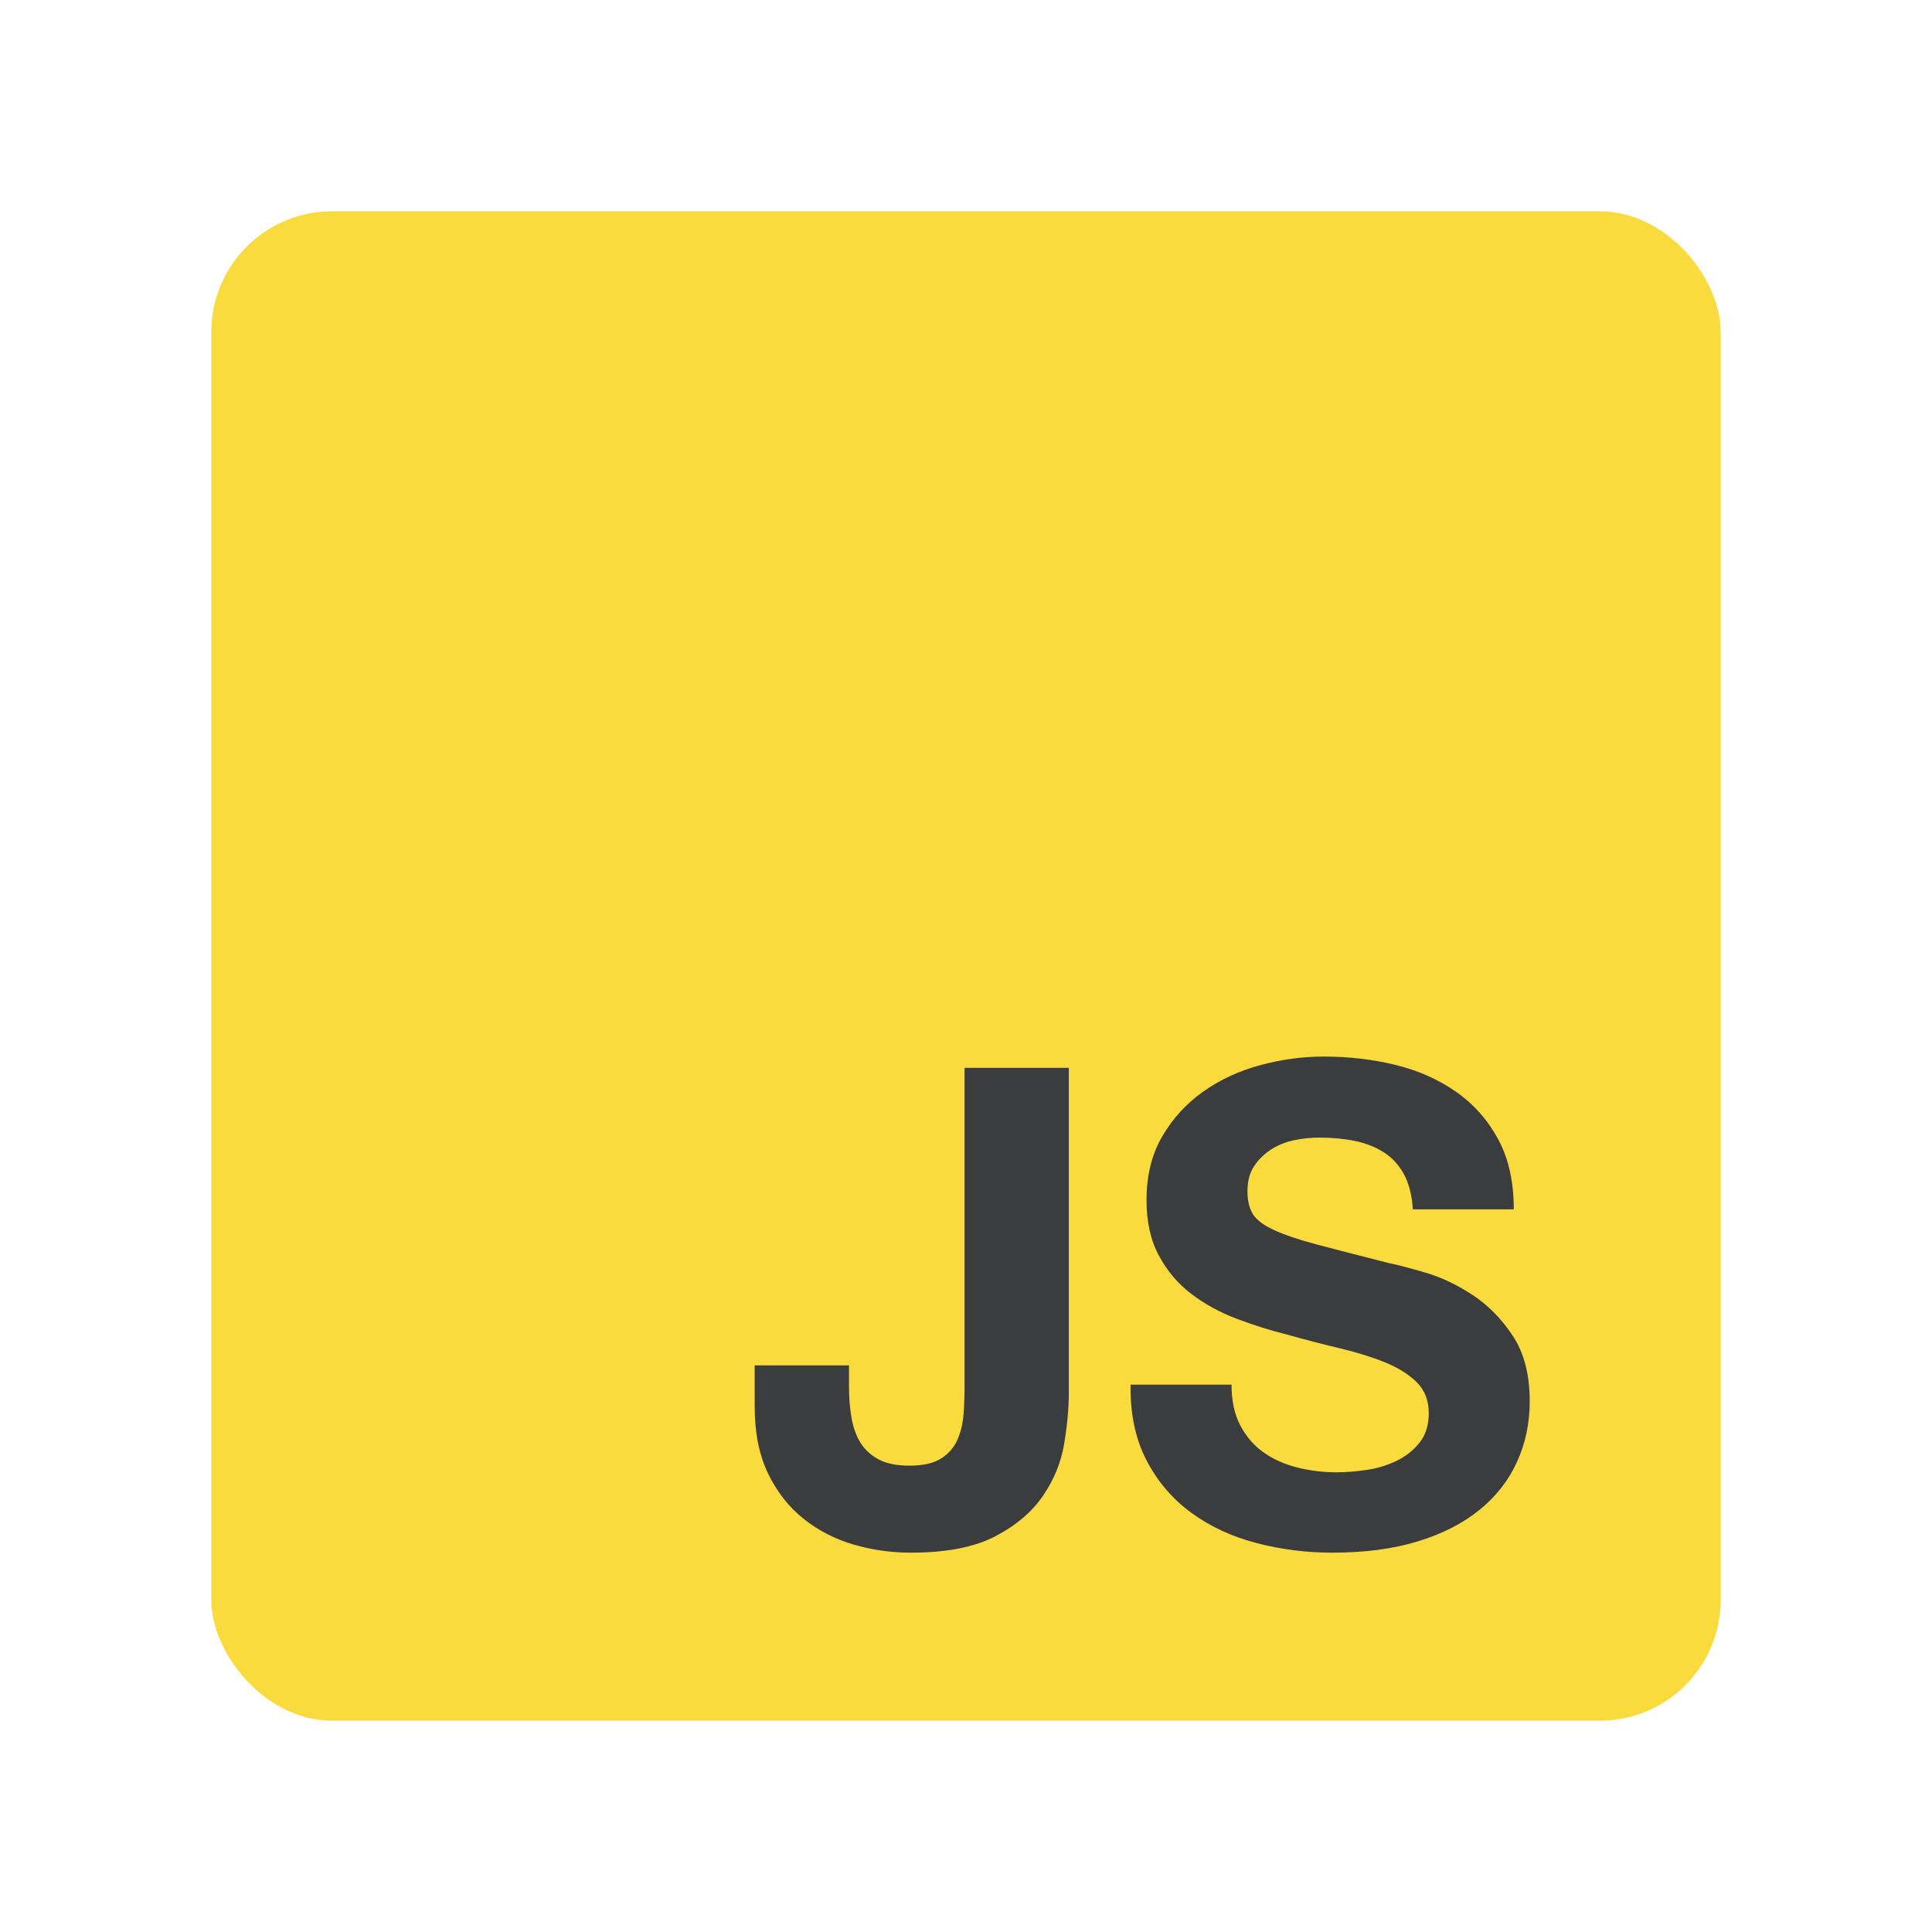 <?xml version="1.0" encoding="UTF-8" standalone="no"?>
<svg width="64px" height="64px" viewBox="0 0 64 64" version="1.1" xmlns="http://www.w3.org/2000/svg" xmlns:xlink="http://www.w3.org/1999/xlink">
    <!-- Generator: Sketch 3.6.1 (26313) - http://www.bohemiancoding.com/sketch -->
    <title>icons/skills/id-248</title>
    <desc>Created with Sketch.</desc>
    <defs></defs>
    <g id="Languages" stroke="none" stroke-width="1" fill="none" fill-rule="evenodd">
        <g id="icons/skills/id-248">
            <rect id="Rectangle-12" fill="#F9DB3D" x="7" y="7" width="50" height="50" rx="4"></rect>
            <path d="M35.406,46.132 L35.406,35.374 L31.952,35.374 L31.952,45.978 C31.952,46.257 31.941,46.546 31.919,46.847 C31.897,47.148 31.831,47.426 31.721,47.683 C31.611,47.94 31.431,48.149 31.182,48.31 C30.933,48.471 30.581,48.552 30.126,48.552 C29.715,48.552 29.382,48.486 29.125,48.354 C28.868,48.222 28.667,48.042 28.52,47.815 C28.373,47.588 28.271,47.313 28.212,46.99 C28.153,46.667 28.124,46.315 28.124,45.934 L28.124,45.23 L25,45.23 L25,46.594 C25,47.459 25.147,48.196 25.44,48.805 C25.733,49.414 26.122,49.912 26.606,50.301 C27.09,50.69 27.64,50.976 28.256,51.159 C28.872,51.342 29.51,51.434 30.17,51.434 C31.343,51.434 32.275,51.254 32.964,50.895 C33.653,50.536 34.181,50.088 34.548,49.553 C34.915,49.018 35.149,48.442 35.252,47.826 C35.355,47.21 35.406,46.645 35.406,46.132 L35.406,46.132 Z M40.796,45.868 L37.452,45.868 C37.437,46.836 37.613,47.672 37.98,48.376 C38.347,49.08 38.842,49.659 39.465,50.114 C40.088,50.569 40.807,50.902 41.621,51.115 C42.435,51.328 43.275,51.434 44.14,51.434 C45.211,51.434 46.153,51.309 46.967,51.06 C47.781,50.811 48.463,50.462 49.013,50.015 C49.563,49.568 49.977,49.036 50.256,48.42 C50.535,47.804 50.674,47.137 50.674,46.418 C50.674,45.538 50.487,44.816 50.113,44.251 C49.739,43.686 49.295,43.235 48.782,42.898 C48.269,42.561 47.752,42.315 47.231,42.161 C46.71,42.007 46.303,41.901 46.01,41.842 C45.027,41.593 44.232,41.387 43.623,41.226 C43.014,41.065 42.538,40.903 42.193,40.742 C41.848,40.581 41.617,40.405 41.5,40.214 C41.383,40.023 41.324,39.774 41.324,39.466 C41.324,39.129 41.397,38.85 41.544,38.63 C41.691,38.41 41.878,38.227 42.105,38.08 C42.332,37.933 42.585,37.831 42.864,37.772 C43.143,37.713 43.421,37.684 43.7,37.684 C44.125,37.684 44.518,37.721 44.877,37.794 C45.236,37.867 45.555,37.992 45.834,38.168 C46.113,38.344 46.336,38.586 46.505,38.894 C46.674,39.202 46.773,39.591 46.802,40.06 L50.146,40.06 C50.146,39.151 49.974,38.377 49.629,37.739 C49.284,37.101 48.819,36.577 48.232,36.166 C47.645,35.755 46.974,35.458 46.219,35.275 C45.464,35.092 44.675,35 43.854,35 C43.15,35 42.446,35.095 41.742,35.286 C41.038,35.477 40.407,35.77 39.85,36.166 C39.293,36.562 38.842,37.057 38.497,37.651 C38.152,38.245 37.98,38.945 37.98,39.752 C37.98,40.471 38.116,41.083 38.387,41.589 C38.658,42.095 39.014,42.517 39.454,42.854 C39.894,43.191 40.393,43.466 40.95,43.679 C41.507,43.892 42.079,44.071 42.666,44.218 C43.238,44.379 43.803,44.526 44.36,44.658 C44.917,44.79 45.416,44.944 45.856,45.12 C46.296,45.296 46.652,45.516 46.923,45.78 C47.194,46.044 47.33,46.389 47.33,46.814 C47.33,47.21 47.227,47.536 47.022,47.793 C46.817,48.05 46.56,48.251 46.252,48.398 C45.944,48.545 45.614,48.644 45.262,48.695 C44.91,48.746 44.58,48.772 44.272,48.772 C43.817,48.772 43.377,48.717 42.952,48.607 C42.527,48.497 42.156,48.328 41.841,48.101 C41.526,47.874 41.273,47.577 41.082,47.21 C40.891,46.843 40.796,46.396 40.796,45.868 L40.796,45.868 Z" id="JS" fill="#3A3C3E"></path>
        </g>
    </g>
</svg>